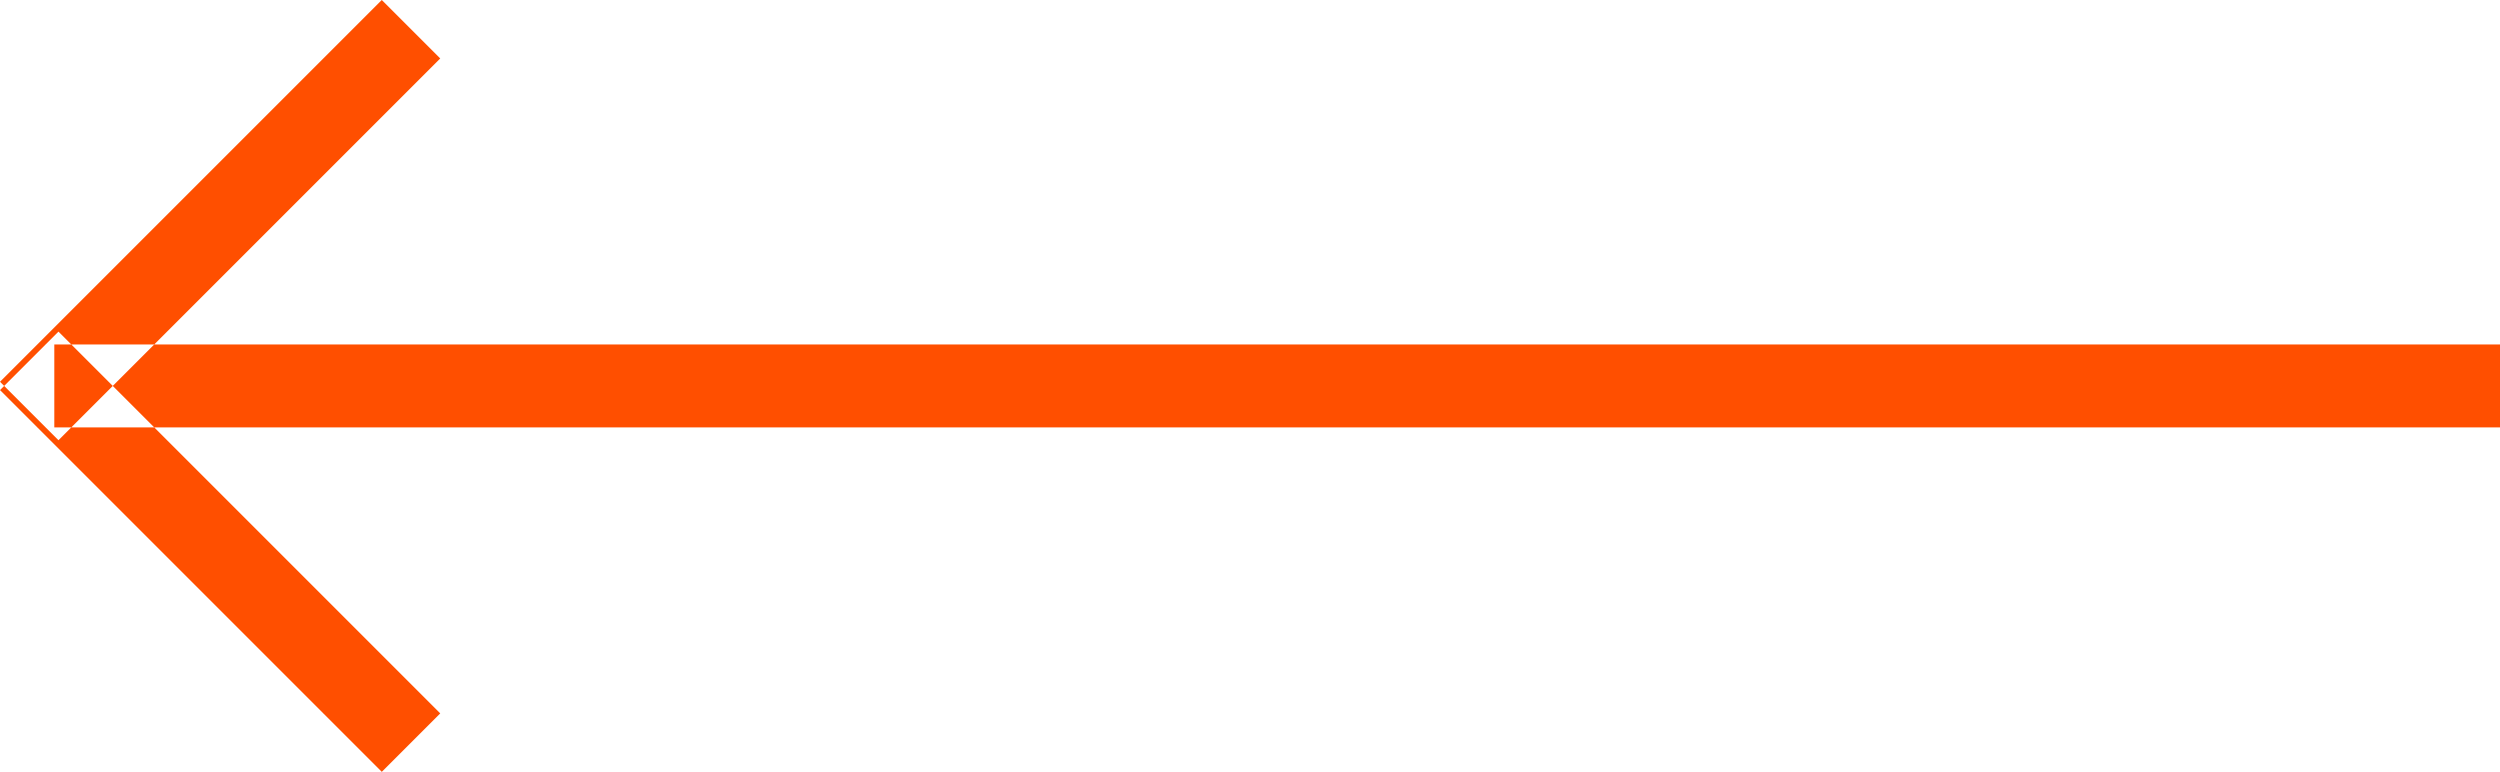 <svg xmlns="http://www.w3.org/2000/svg" width="60.31" height="18.62" viewBox="0 0 60.31 18.62">
  <defs>
    <style>
      .cls-1 {
        fill: #ff4f00;
        fill-rule: evenodd;
      }
    </style>
  </defs>
  <path id="Rectangle_6_copy_3" data-name="Rectangle 6 copy 3" class="cls-1" d="M1081,1193h59v2h-59v-2Zm7.9-8.31-9.21,9.21,1.41,1.41,9.21-9.21Zm0,18.62-9.21-9.21,1.41-1.41,9.21,9.21Z" transform="translate(-1079.69 -1184.69)"/>
</svg>
